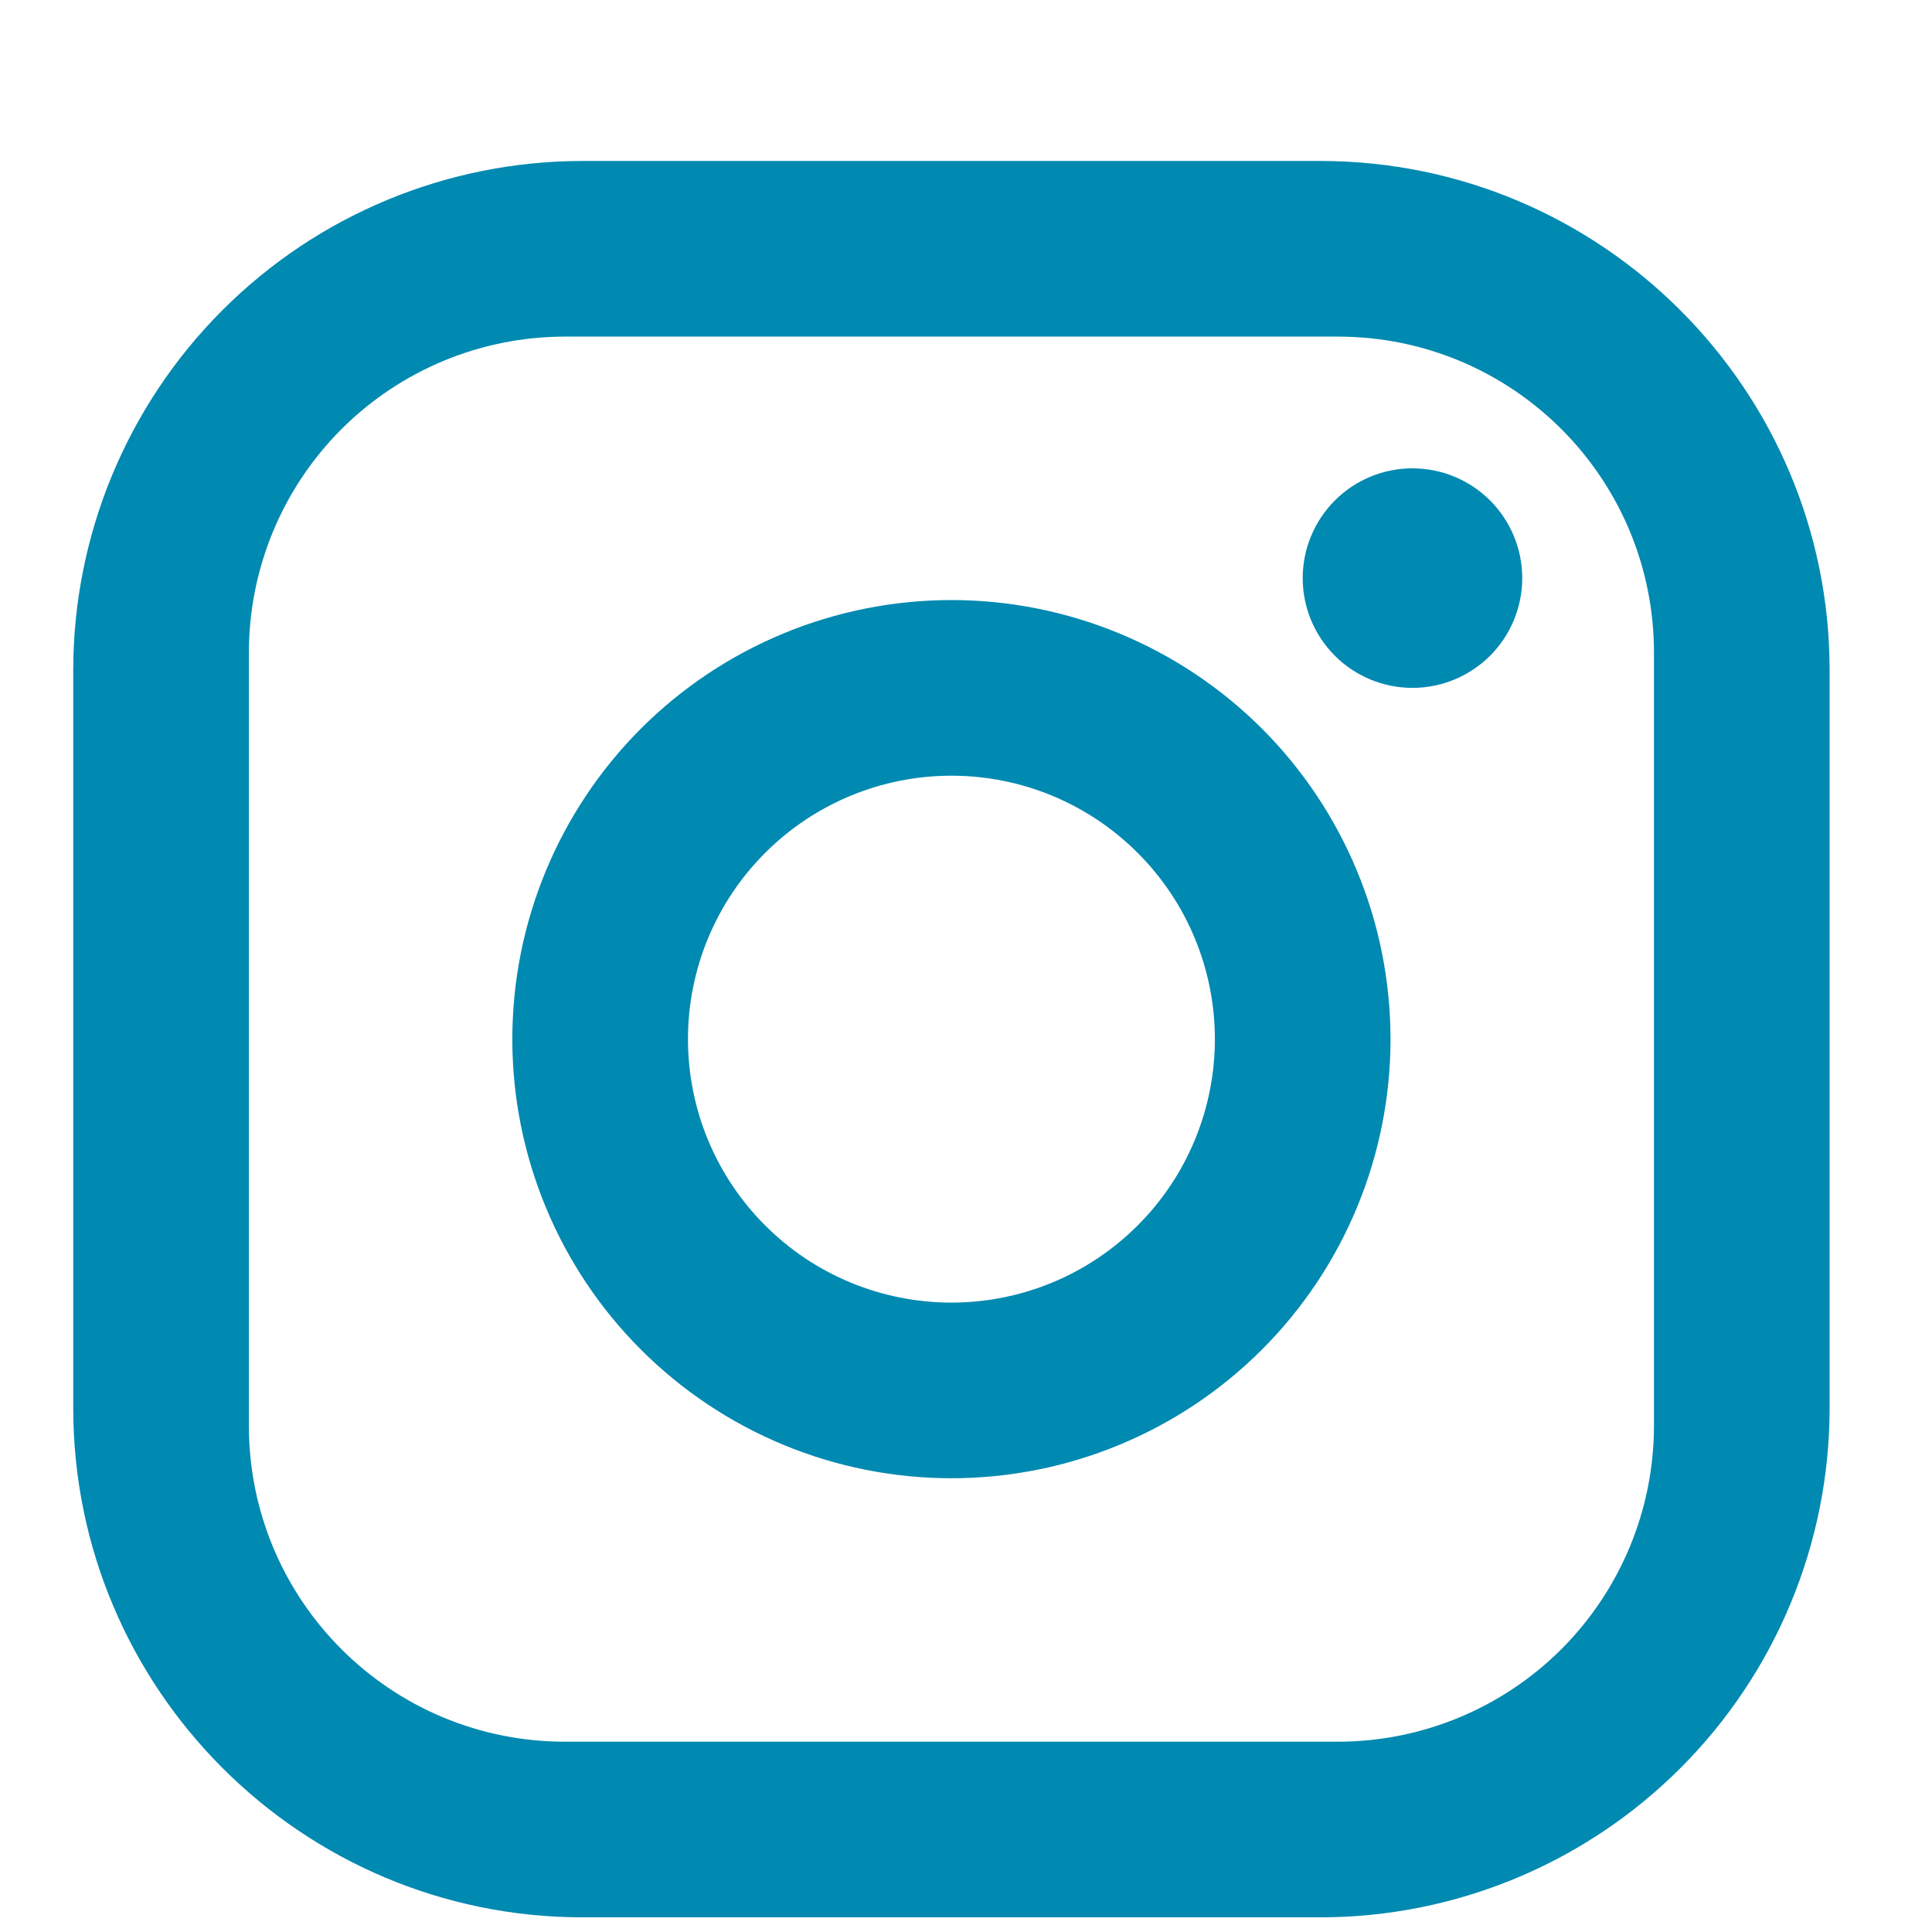 <svg width="22" height="22" viewBox="0 0 22 22" fill="none" xmlns="http://www.w3.org/2000/svg">
<path d="M6.634 1.833H15.034C18.234 1.833 20.834 4.433 20.834 7.633V16.033C20.834 17.571 20.223 19.047 19.135 20.134C18.047 21.222 16.572 21.833 15.034 21.833H6.634C3.434 21.833 0.834 19.233 0.834 16.033V7.633C0.834 6.095 1.445 4.62 2.533 3.532C3.62 2.444 5.096 1.833 6.634 1.833ZM6.434 3.833C5.479 3.833 4.564 4.212 3.888 4.887C3.213 5.563 2.834 6.478 2.834 7.433V16.233C2.834 18.223 4.444 19.833 6.434 19.833H15.234C16.189 19.833 17.104 19.454 17.78 18.779C18.455 18.104 18.834 17.188 18.834 16.233V7.433C18.834 5.443 17.224 3.833 15.234 3.833H6.434ZM16.084 5.333C16.416 5.333 16.733 5.465 16.968 5.699C17.202 5.934 17.334 6.251 17.334 6.583C17.334 6.915 17.202 7.232 16.968 7.467C16.733 7.701 16.416 7.833 16.084 7.833C15.752 7.833 15.434 7.701 15.2 7.467C14.966 7.232 14.834 6.915 14.834 6.583C14.834 6.251 14.966 5.934 15.2 5.699C15.434 5.465 15.752 5.333 16.084 5.333ZM10.834 6.833C12.16 6.833 13.432 7.36 14.37 8.297C15.307 9.235 15.834 10.507 15.834 11.833C15.834 13.159 15.307 14.431 14.37 15.368C13.432 16.306 12.16 16.833 10.834 16.833C9.508 16.833 8.236 16.306 7.298 15.368C6.361 14.431 5.834 13.159 5.834 11.833C5.834 10.507 6.361 9.235 7.298 8.297C8.236 7.36 9.508 6.833 10.834 6.833ZM10.834 8.833C10.038 8.833 9.275 9.149 8.713 9.712C8.15 10.274 7.834 11.037 7.834 11.833C7.834 12.629 8.15 13.392 8.713 13.954C9.275 14.517 10.038 14.833 10.834 14.833C11.63 14.833 12.393 14.517 12.955 13.954C13.518 13.392 13.834 12.629 13.834 11.833C13.834 11.037 13.518 10.274 12.955 9.712C12.393 9.149 11.63 8.833 10.834 8.833Z" fill="#0089B1"/>
</svg>
